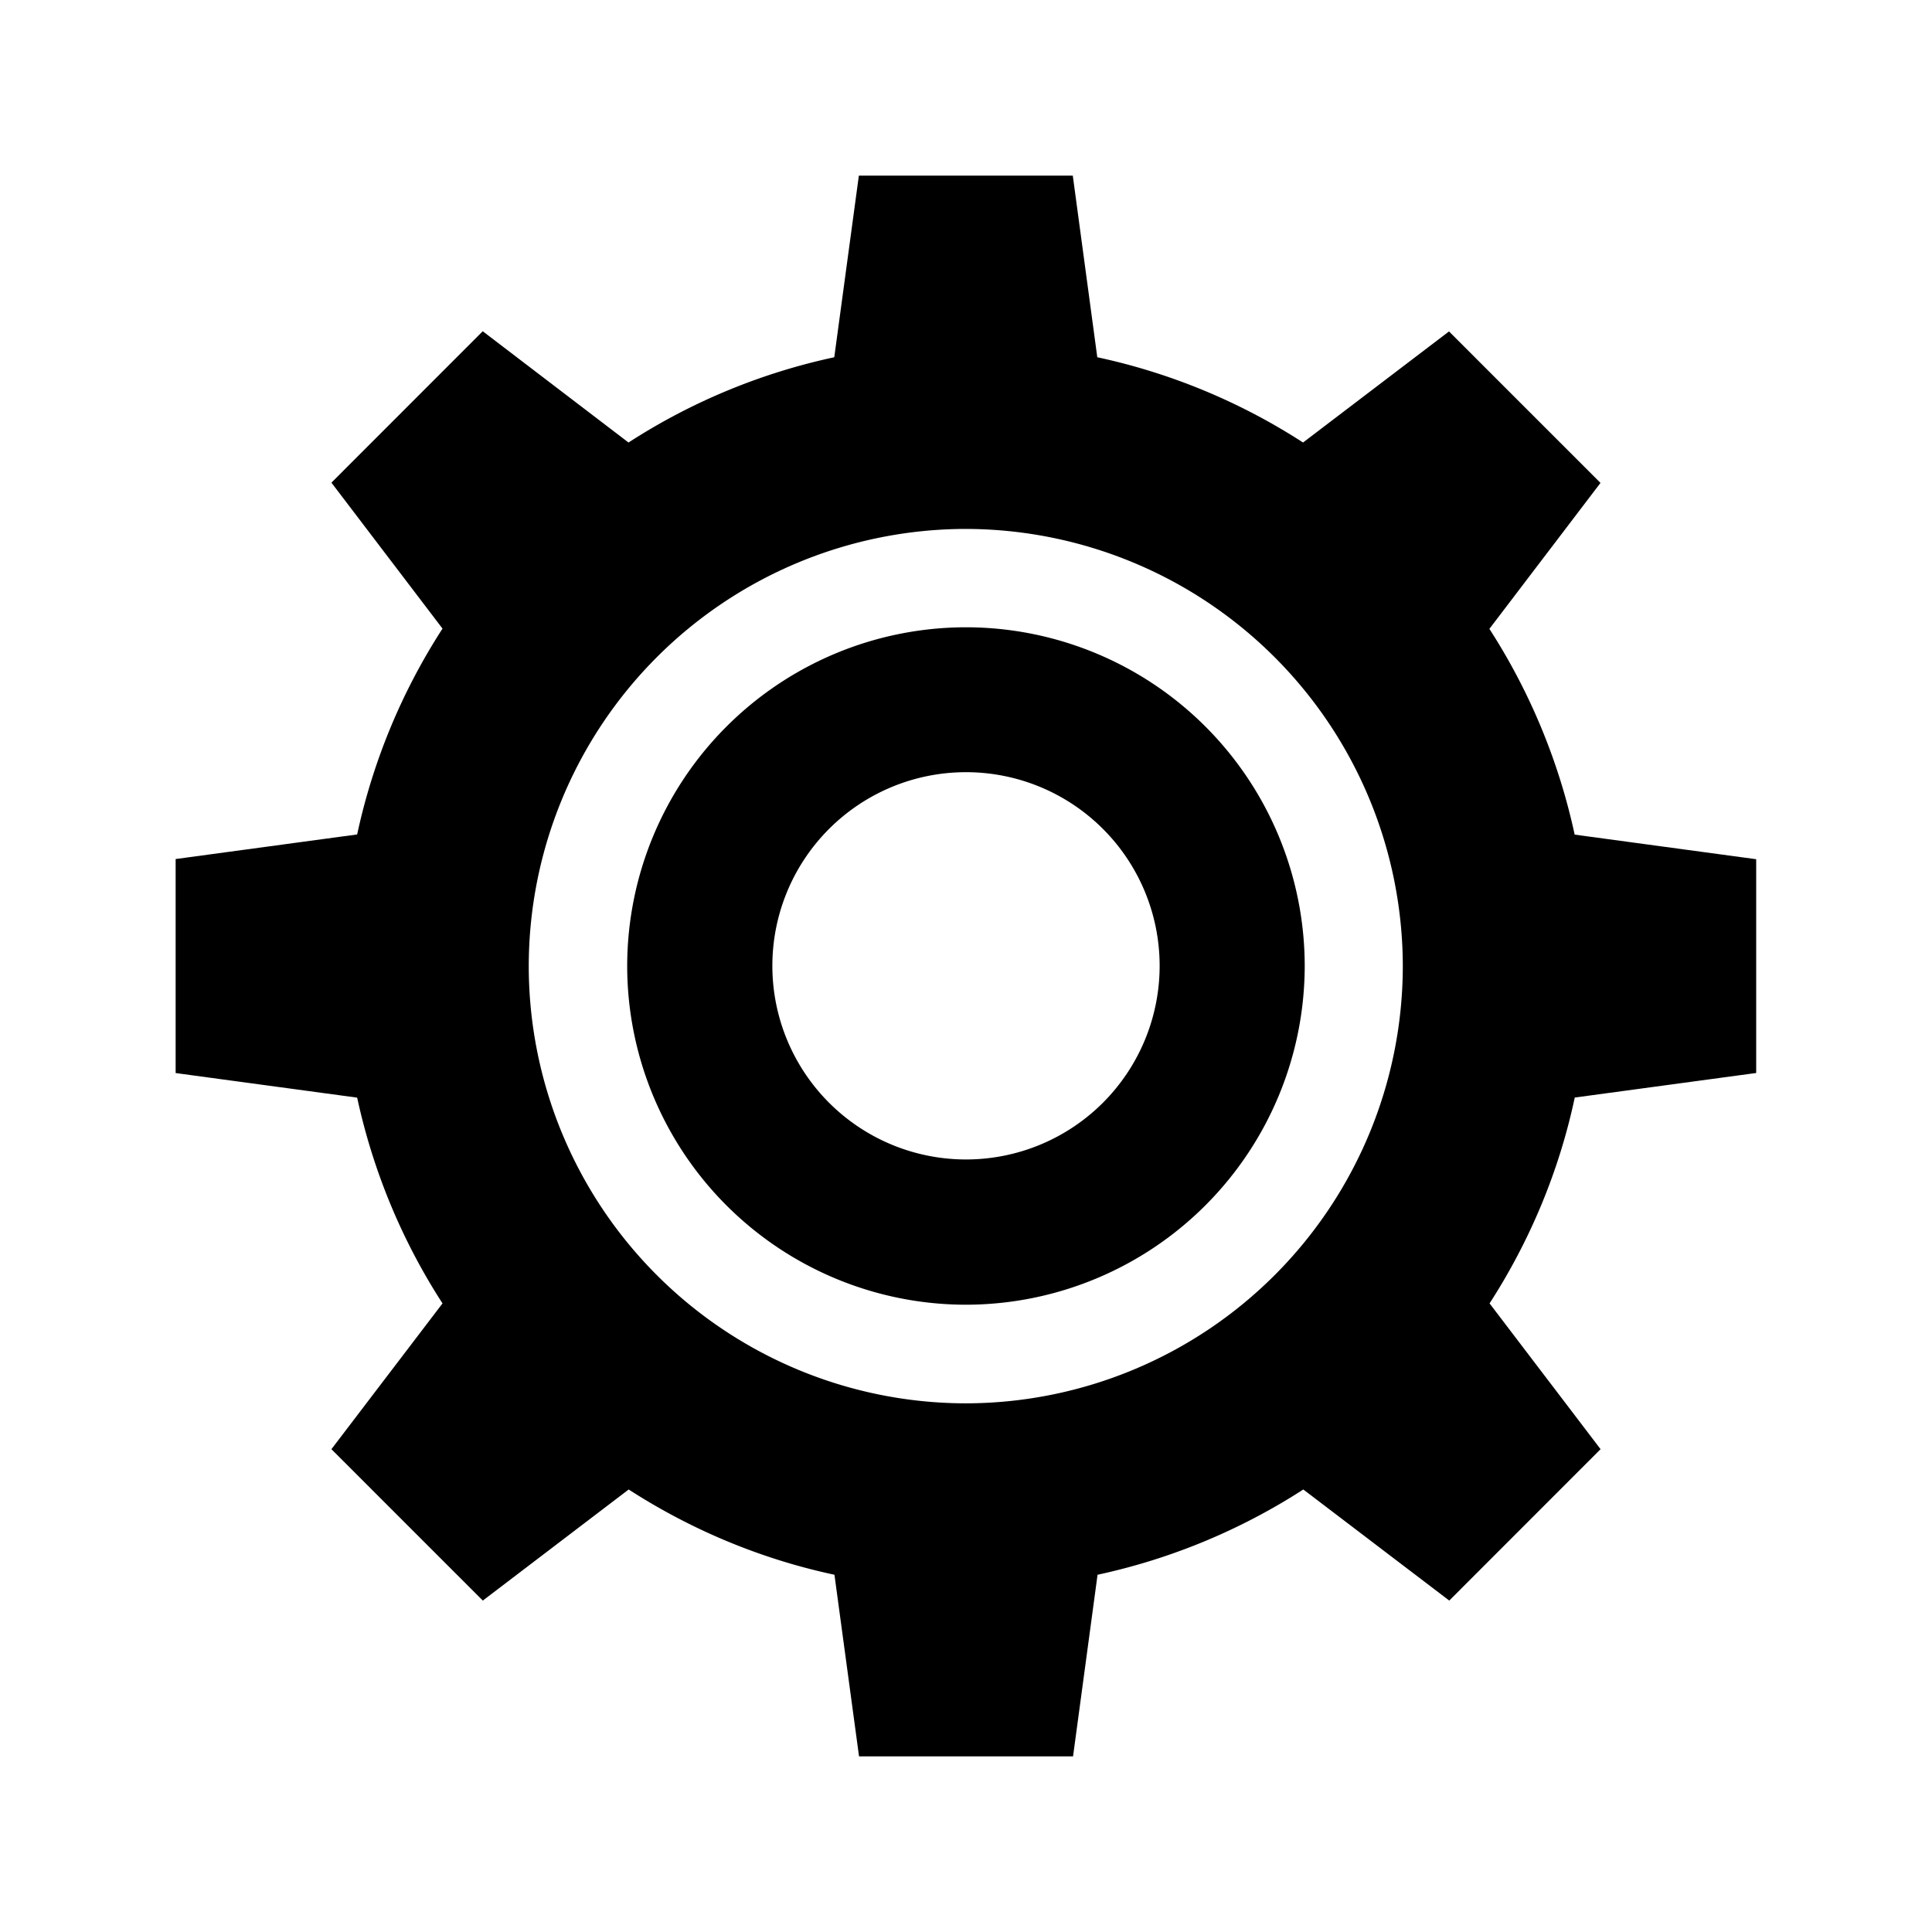 <svg width="22" height="22" viewBox="0 0 22 22" fill="none" xmlns="http://www.w3.org/2000/svg">
    <path d="M19.998 12.22V9.784l-2.067-.28a7.083 7.083 0 0 0-.971-2.343l1.265-1.662L16.5 3.774l-1.662 1.265a7.027 7.027 0 0 0-2.343-.971L12.216 2H9.78L9.5 4.068a7.028 7.028 0 0 0-2.343.971l-1.66-1.267-1.723 1.724 1.265 1.662a7.046 7.046 0 0 0-.972 2.344L2 9.782v2.437l2.067.28c.183.846.516 1.638.972 2.343l-1.265 1.66 1.724 1.724 1.661-1.265c.705.455 1.496.79 2.343.971L9.782 20h2.437l.279-2.068a7.066 7.066 0 0 0 2.343-.971l1.662 1.265 1.723-1.724-1.264-1.66c.455-.705.79-1.497.97-2.344l2.068-.28-.002.003zm-9.002 3.76a4.982 4.982 0 0 1-4.975-4.978 4.983 4.983 0 0 1 4.975-4.979 4.985 4.985 0 0 1 4.978 4.979 4.983 4.983 0 0 1-4.978 4.978z" fill="#000"/>
    <path d="M11 7.143A3.86 3.86 0 0 0 7.142 11 3.86 3.86 0 0 0 11 14.857 3.862 3.862 0 0 0 14.857 11 3.86 3.86 0 0 0 11 7.143zm0 6.06a2.204 2.204 0 1 1 0-4.41 2.204 2.204 0 1 1 0 4.41z" fill="#000"/>
</svg>
